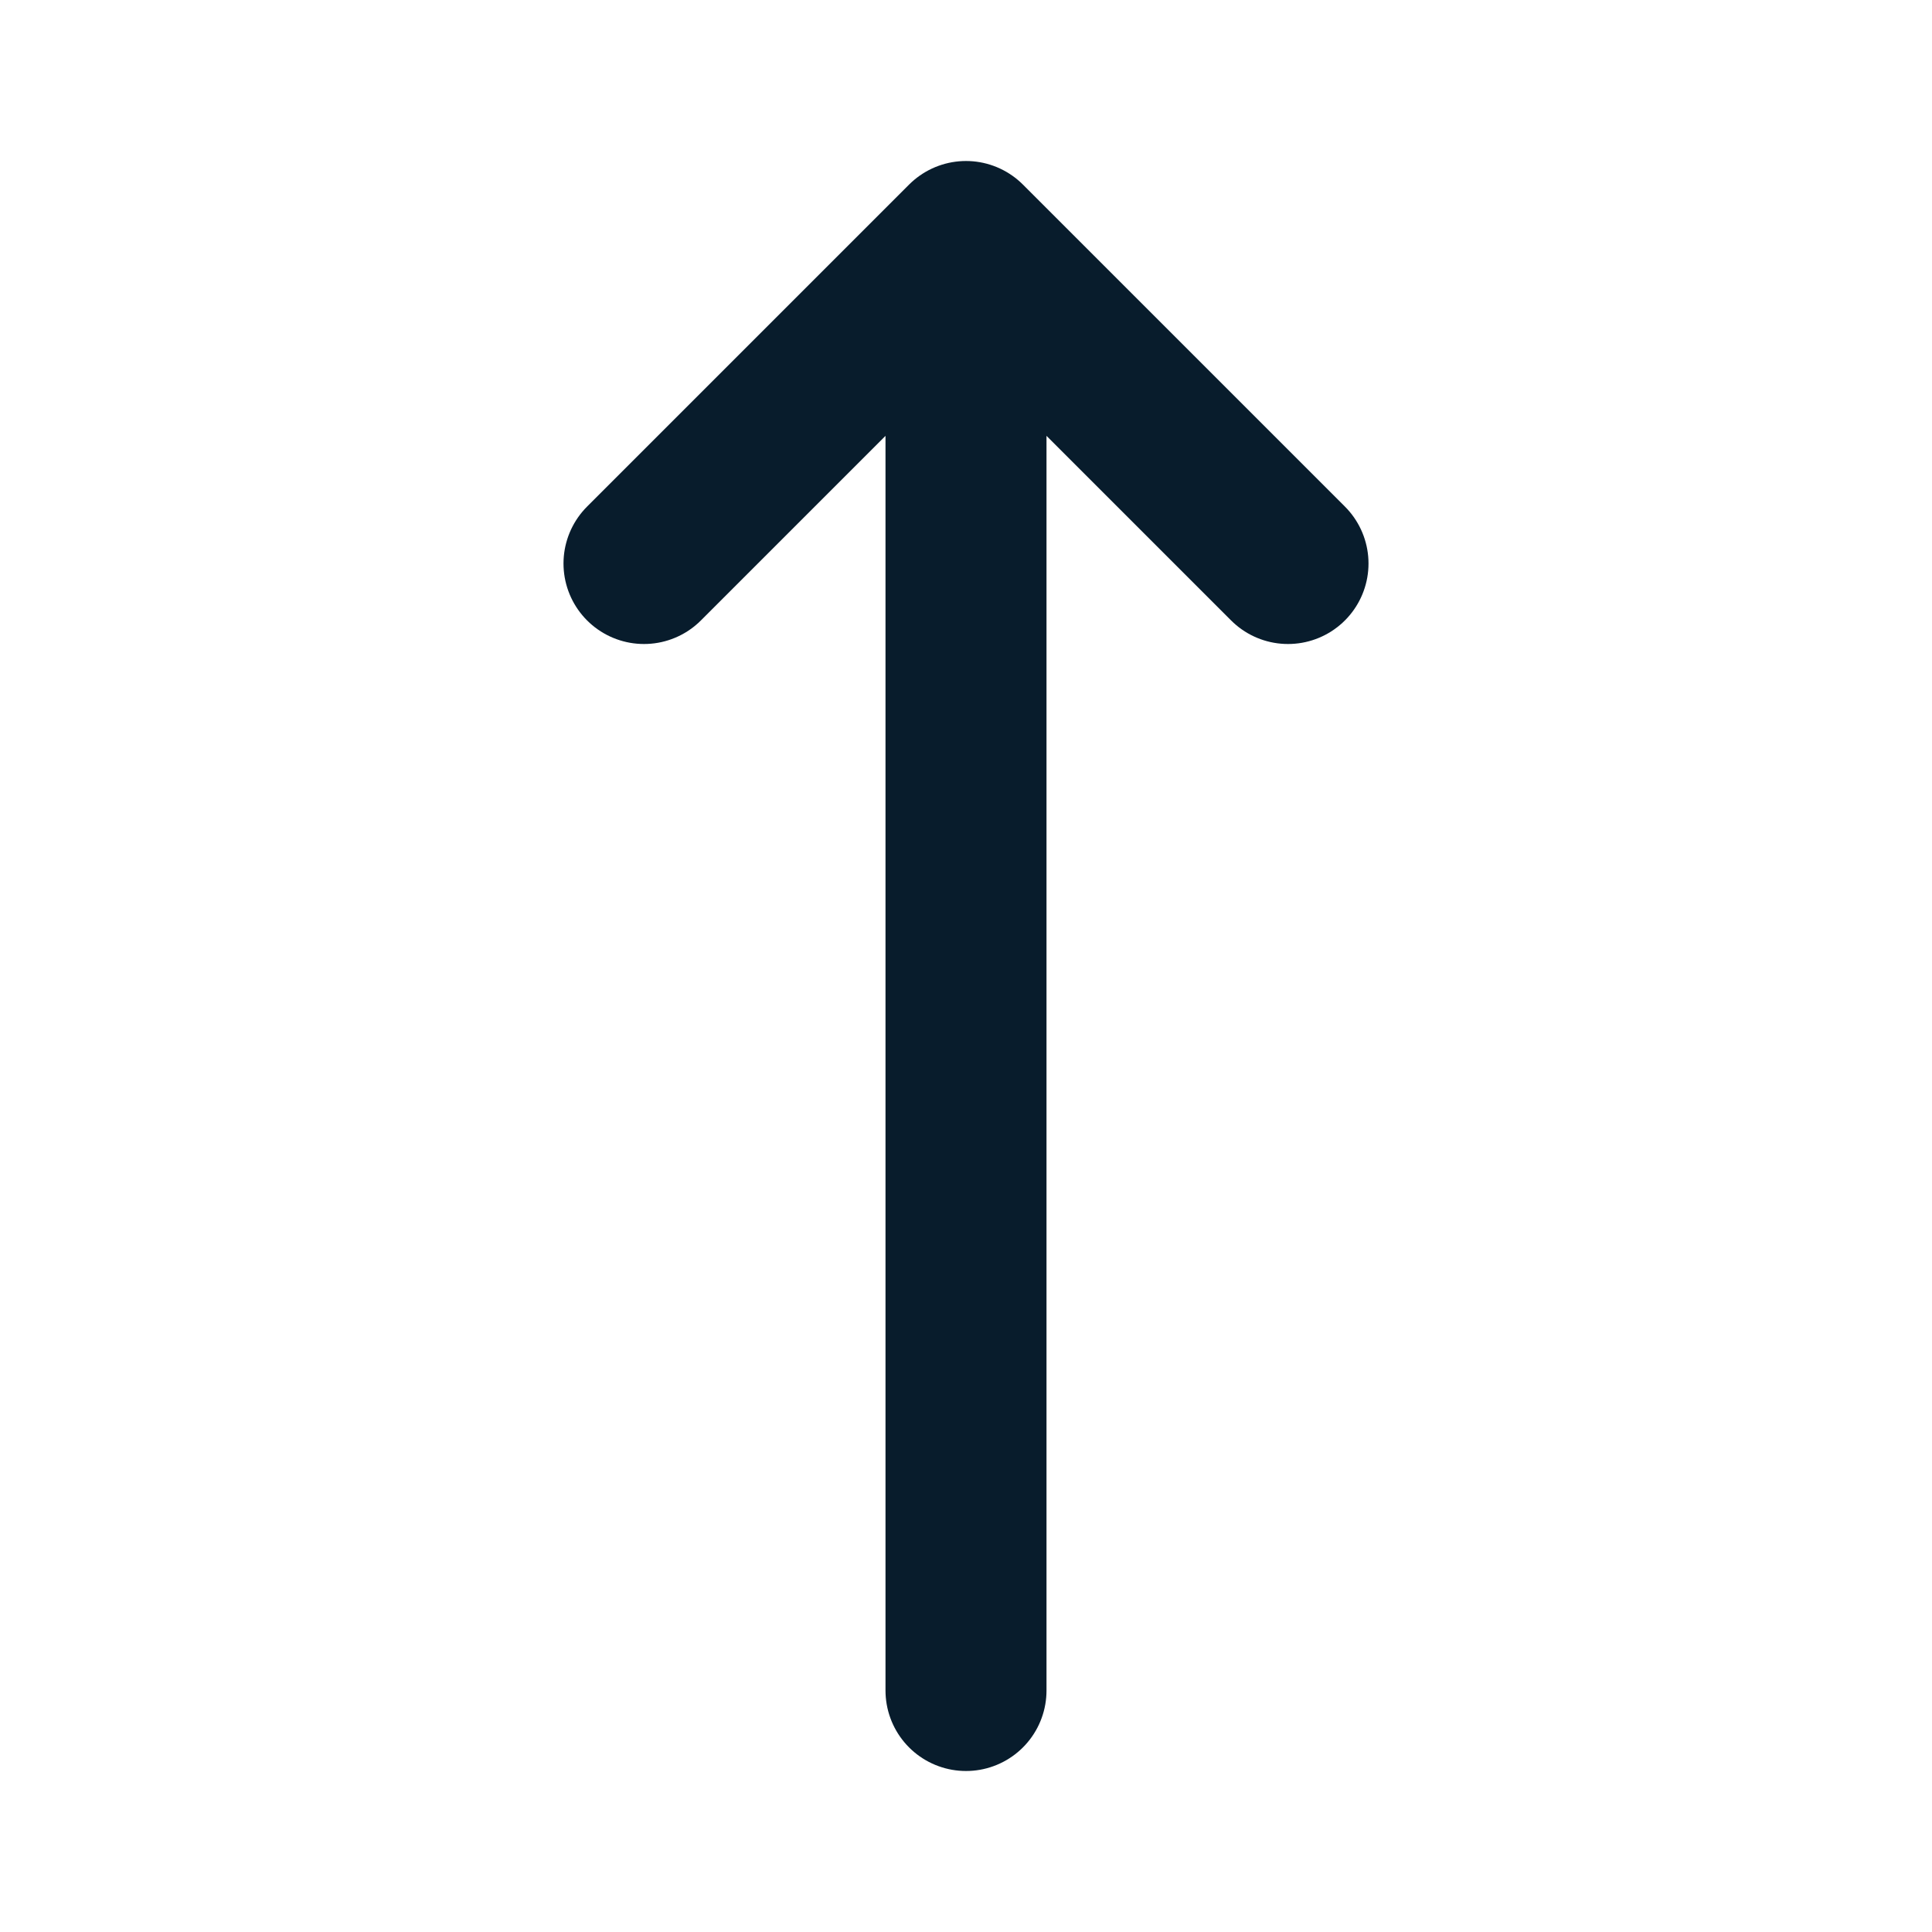 <svg width="24" height="24" viewBox="0 0 24 24" fill="none" xmlns="http://www.w3.org/2000/svg">
<path d="M8 7L12 3M12 3L16 7M12 3V21" stroke="#081C2C" stroke-width="2" stroke-linecap="round" stroke-linejoin="round"/>
</svg>
